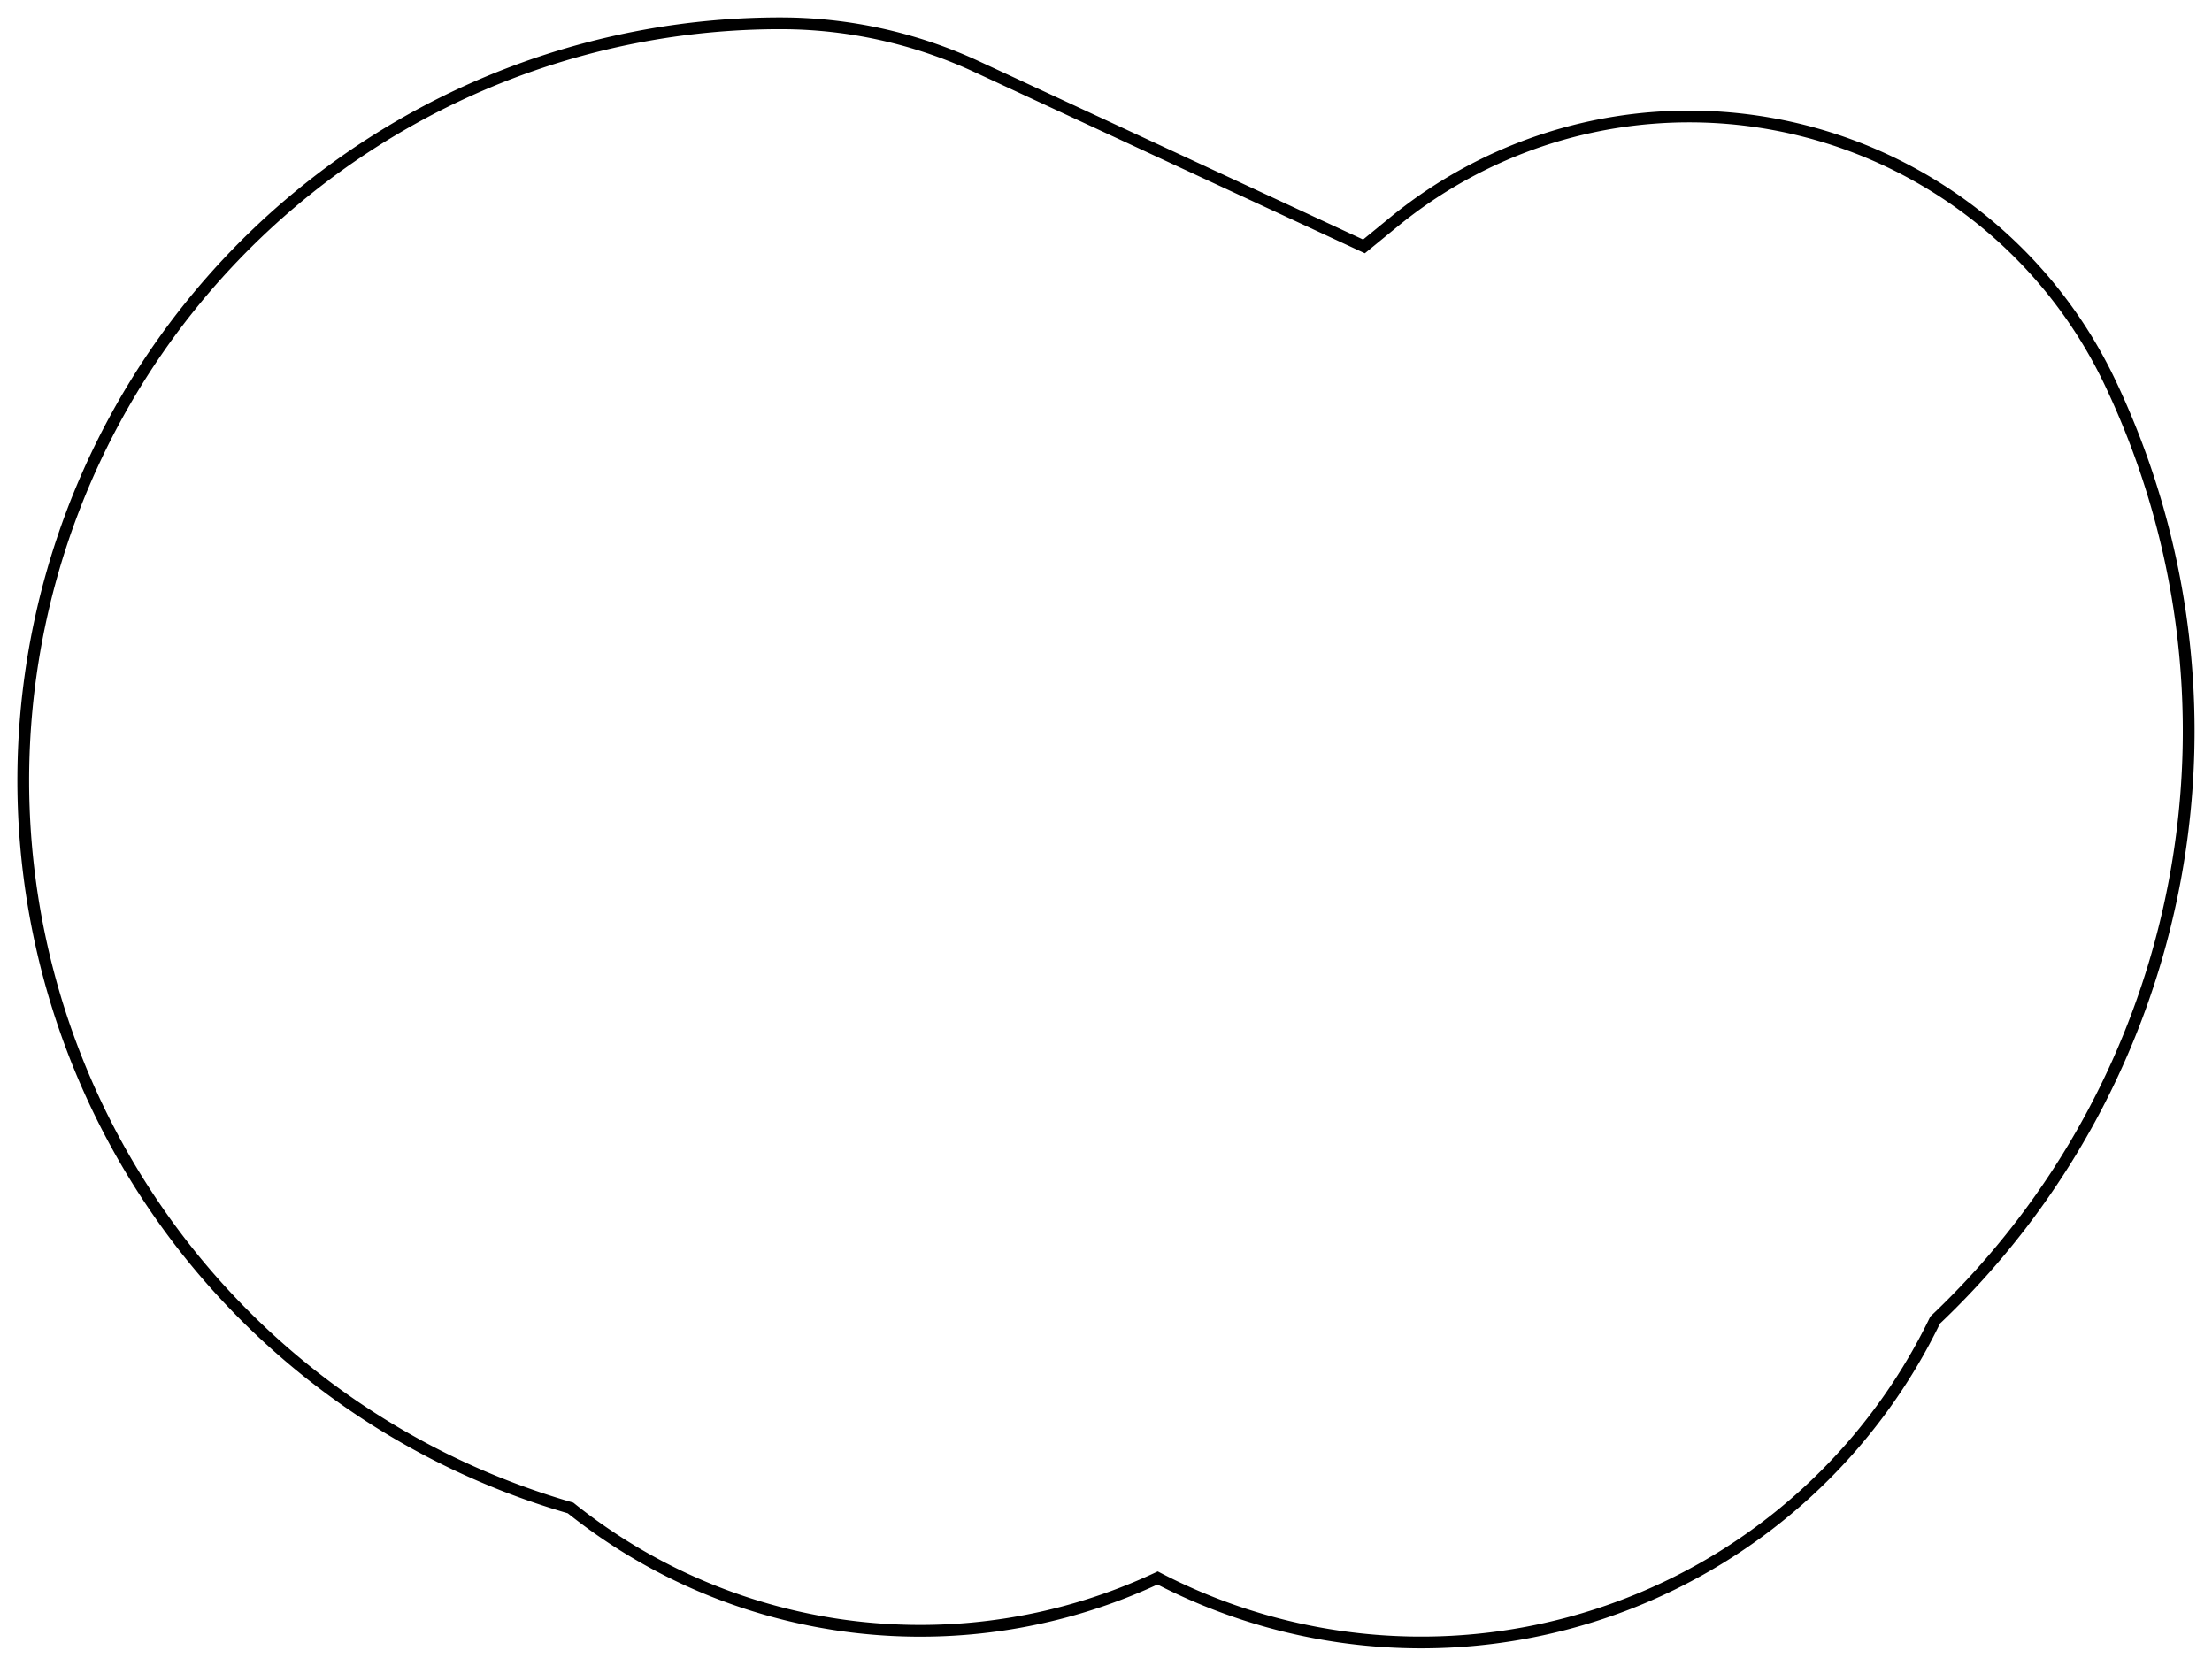 <svg fill="none" stroke="#000" stroke-width=".6%" viewBox="-33.5 -46 94.942 71.5" xmlns="http://www.w3.org/2000/svg"><path d="m8.422-43.14a20 20 0 0 0 -8.422-1.86 32.5 32.5 0 0 0 -9.012 63.726 24 24 0 0 0 25.198 3.006 24.5 24.5 0 0 0 33.373-11.071 34.817 34.817 0 0 0 7.495-40.266 20 20 0 0 0 -30.719-6.874l-1.291 1.056z"/></svg>
